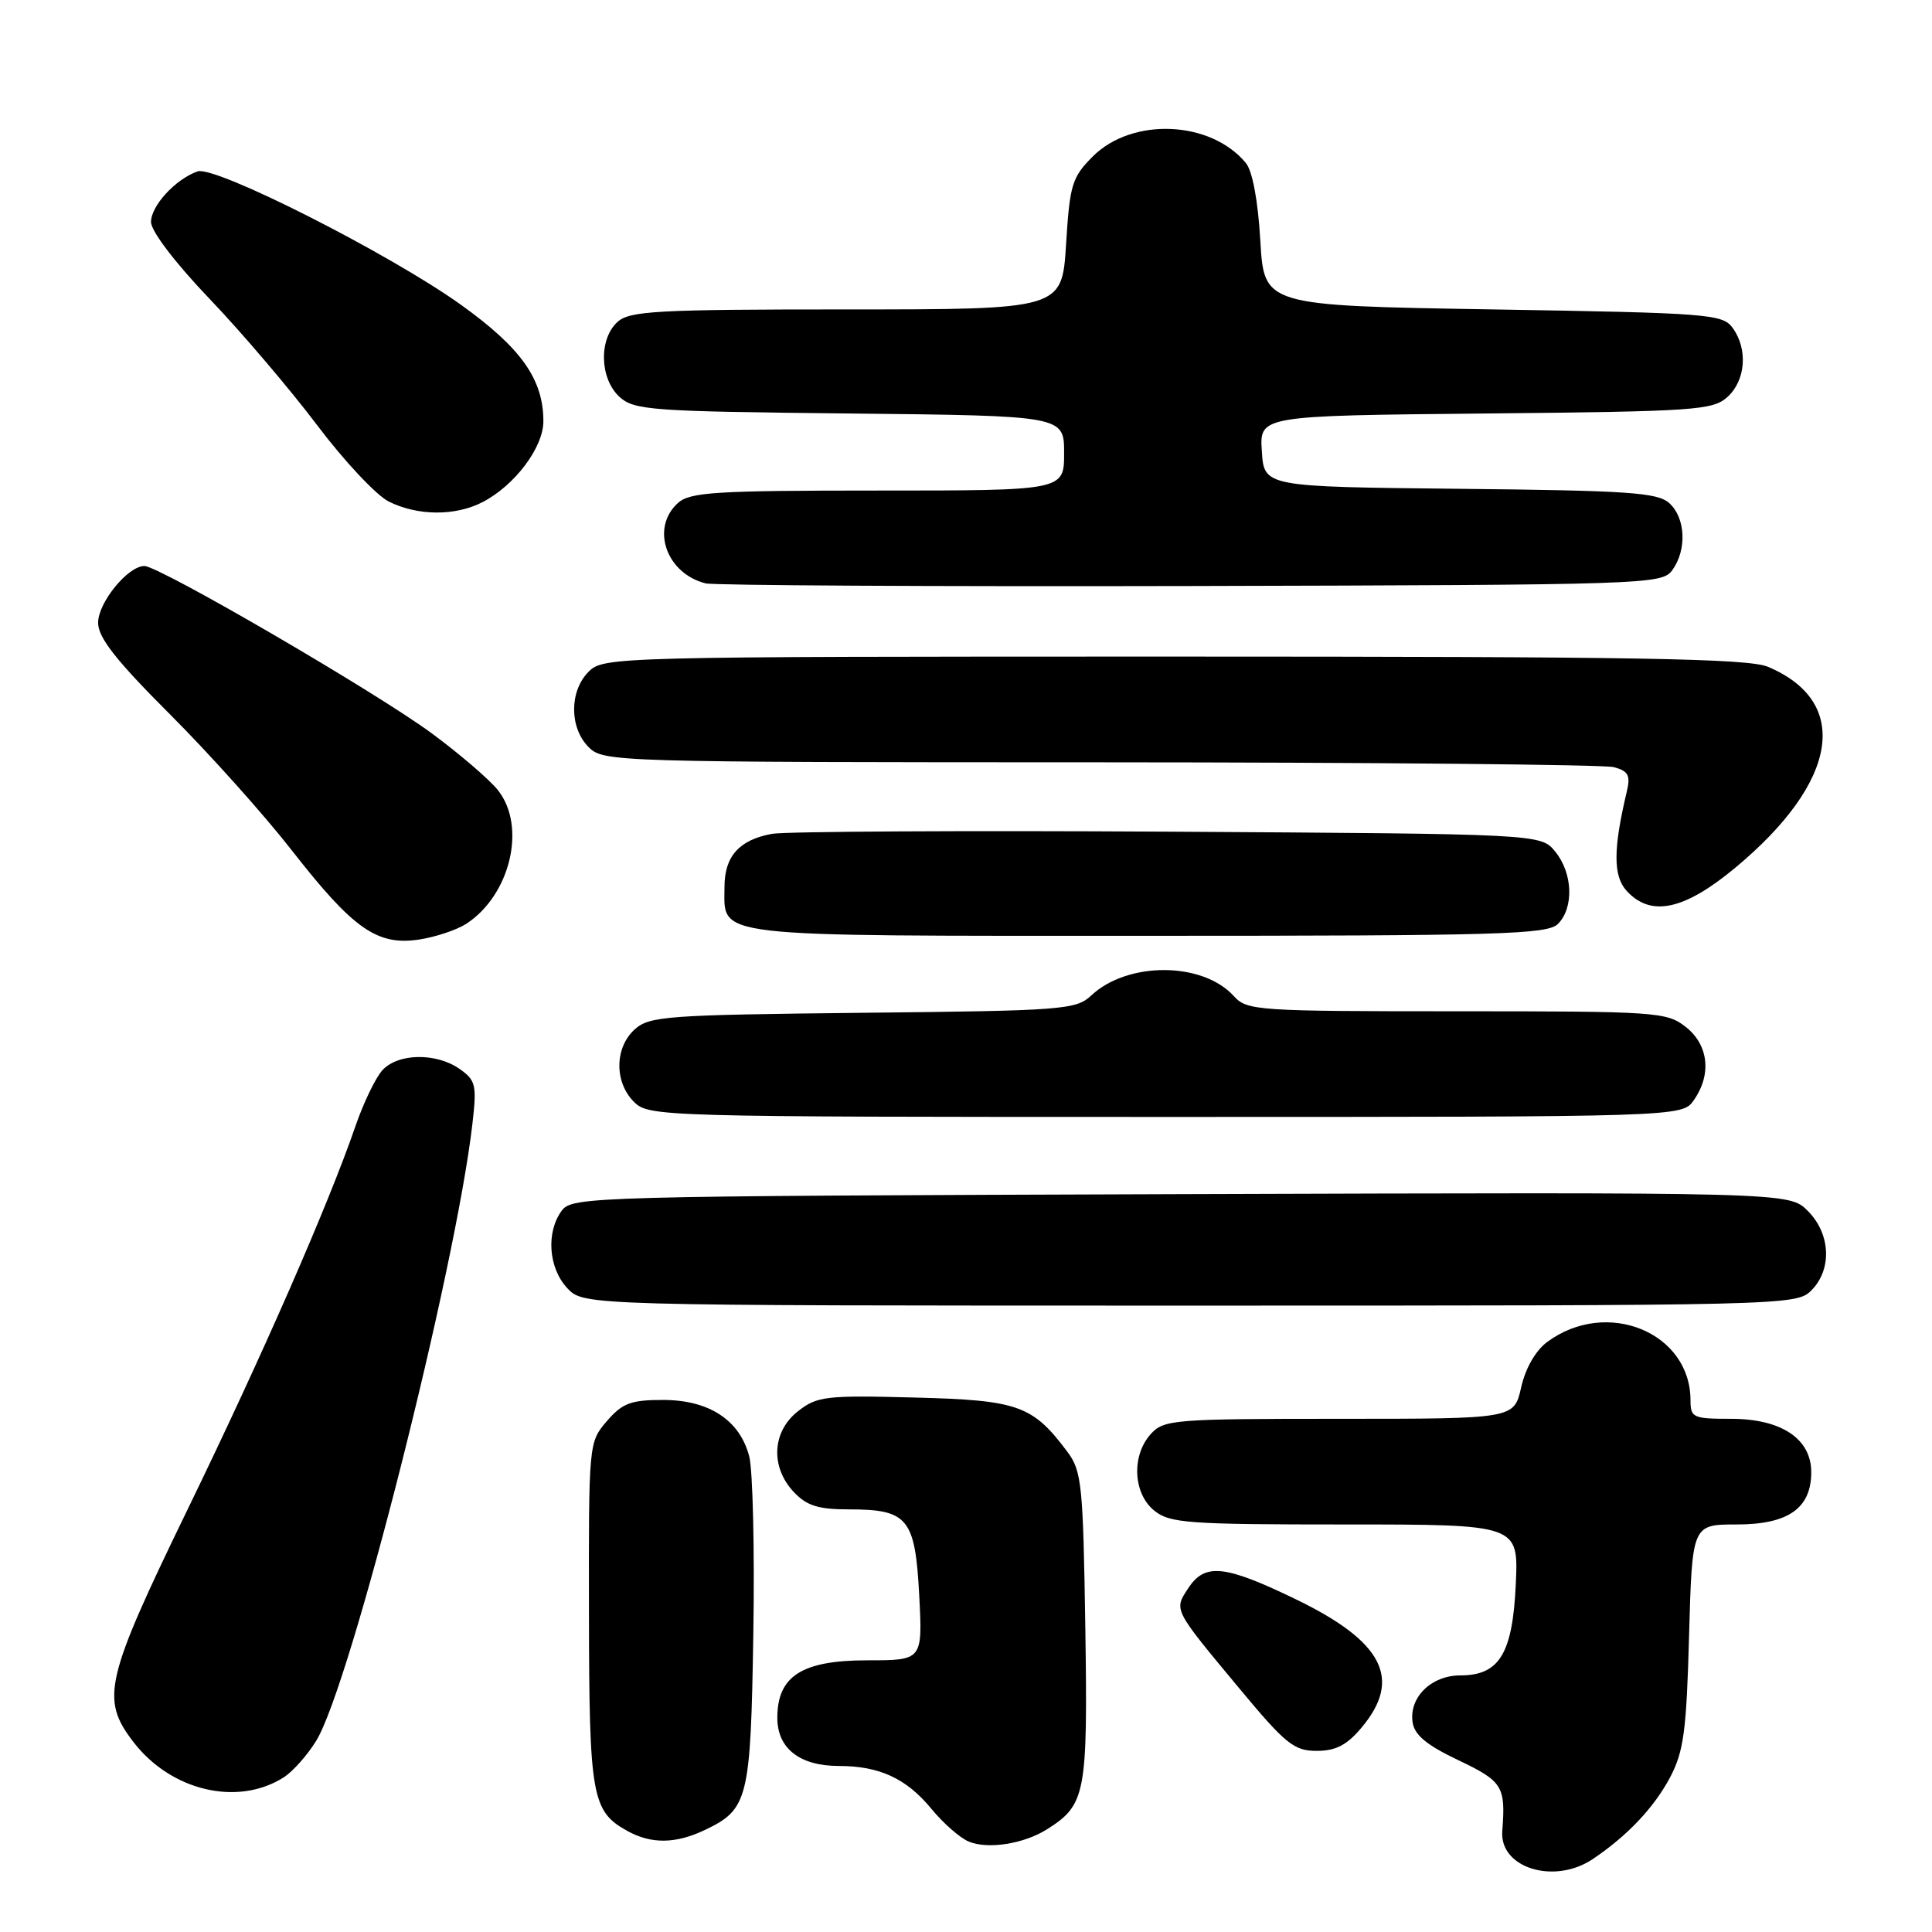 <?xml version="1.0" encoding="UTF-8" standalone="no"?>
<!DOCTYPE svg PUBLIC "-//W3C//DTD SVG 1.1//EN" "http://www.w3.org/Graphics/SVG/1.1/DTD/svg11.dtd" >
<svg xmlns="http://www.w3.org/2000/svg" xmlns:xlink="http://www.w3.org/1999/xlink" version="1.1" viewBox="0 0 256 256">
 <g >
 <path fill="currentColor"
d=" M 211.03 246.35 C 215.61 243.28 219.17 239.52 221.30 235.50 C 223.10 232.09 223.47 229.34 223.81 216.75 C 224.22 202.00 224.22 202.00 230.11 202.00 C 236.95 202.00 240.00 199.86 240.00 195.07 C 240.00 190.64 236.03 188.00 229.37 188.00 C 224.34 188.00 224.00 187.85 224.00 185.55 C 224.00 176.53 212.89 172.00 205.02 177.81 C 203.48 178.95 202.13 181.29 201.56 183.84 C 200.62 188.00 200.62 188.00 177.46 188.00 C 155.53 188.00 154.21 188.11 152.49 190.01 C 149.91 192.86 150.13 197.88 152.94 200.16 C 155.01 201.83 157.36 202.00 178.22 202.00 C 201.21 202.00 201.21 202.00 200.85 209.90 C 200.43 219.12 198.68 222.00 193.50 222.00 C 189.67 222.00 186.71 224.89 187.17 228.17 C 187.41 229.89 189.00 231.22 193.25 233.24 C 199.11 236.03 199.52 236.69 199.06 242.62 C 198.67 247.51 205.92 249.76 211.03 246.35 Z  M 138.74 242.39 C 143.87 239.14 144.14 237.72 143.81 215.66 C 143.52 196.76 143.34 194.92 141.44 192.38 C 136.82 186.20 134.93 185.53 121.16 185.18 C 109.41 184.87 108.26 185.01 105.73 187.00 C 102.30 189.69 102.06 194.37 105.17 197.69 C 106.90 199.52 108.41 200.00 112.48 200.00 C 120.30 200.00 121.26 201.17 121.80 211.36 C 122.25 220.00 122.25 220.00 114.94 220.00 C 106.26 220.00 103.00 222.08 103.00 227.62 C 103.00 231.68 105.97 234.00 111.16 234.00 C 116.52 234.00 120.09 235.65 123.39 239.65 C 124.98 241.59 127.23 243.56 128.39 244.03 C 130.94 245.07 135.68 244.32 138.74 242.39 Z  M 93.36 242.50 C 99.15 239.75 99.47 238.46 99.82 216.42 C 100.00 205.37 99.75 194.83 99.28 192.99 C 98.03 188.17 93.96 185.50 87.84 185.50 C 83.59 185.50 82.46 185.93 80.41 188.31 C 78.01 191.10 78.00 191.23 78.04 213.81 C 78.07 238.04 78.42 240.00 83.11 242.60 C 86.28 244.36 89.51 244.33 93.36 242.50 Z  M 37.64 235.48 C 38.81 234.72 40.73 232.56 41.89 230.68 C 46.43 223.34 60.37 168.28 62.60 148.89 C 63.19 143.77 63.04 143.14 60.90 141.64 C 57.79 139.46 52.72 139.55 50.66 141.82 C 49.76 142.82 48.16 146.14 47.11 149.19 C 43.51 159.64 34.82 179.50 24.91 199.90 C 13.92 222.53 13.31 225.10 17.63 230.76 C 22.63 237.32 31.52 239.41 37.64 235.48 Z  M 180.41 228.92 C 185.83 222.48 183.28 217.51 171.68 211.90 C 162.24 207.34 159.65 207.08 157.44 210.46 C 155.53 213.36 155.43 213.16 164.24 223.75 C 170.34 231.09 171.47 232.00 174.46 232.00 C 176.99 232.00 178.47 231.24 180.41 228.92 Z  M 240.00 171.00 C 242.79 168.21 242.58 163.48 239.53 160.44 C 237.06 157.97 237.06 157.97 156.45 158.23 C 77.97 158.49 75.80 158.55 74.42 160.44 C 72.33 163.30 72.68 168.03 75.17 170.69 C 77.35 173.00 77.35 173.00 157.67 173.00 C 236.67 173.00 238.03 172.97 240.00 171.00 Z  M 224.44 145.78 C 226.83 142.37 226.40 138.46 223.37 136.07 C 220.84 134.09 219.54 134.00 193.02 134.00 C 166.56 134.00 165.23 133.91 163.50 132.00 C 159.36 127.42 149.42 127.38 144.59 131.91 C 142.59 133.79 140.85 133.93 114.34 134.20 C 88.31 134.48 86.05 134.64 84.10 136.40 C 81.43 138.82 81.39 143.39 84.00 146.00 C 85.96 147.96 87.33 148.00 154.44 148.00 C 222.89 148.00 222.89 148.00 224.44 145.78 Z  M 61.80 122.40 C 67.63 118.58 69.78 109.54 66.00 104.73 C 64.91 103.34 60.97 99.95 57.25 97.20 C 49.91 91.77 21.11 75.00 19.13 75.00 C 16.95 75.00 13.00 79.84 13.00 82.52 C 13.00 84.48 15.35 87.48 22.48 94.61 C 27.70 99.82 34.98 107.95 38.66 112.67 C 46.81 123.11 49.97 125.32 55.50 124.50 C 57.70 124.17 60.53 123.22 61.80 122.40 Z  M 206.43 122.43 C 208.57 120.29 208.41 115.72 206.09 112.86 C 204.18 110.50 204.18 110.50 154.84 110.20 C 127.70 110.04 104.05 110.17 102.28 110.49 C 97.96 111.28 96.00 113.46 96.00 117.50 C 96.00 124.30 93.42 124.00 152.00 124.00 C 198.72 124.00 205.04 123.82 206.43 122.43 Z  M 229.97 114.95 C 243.59 103.61 245.31 93.03 234.28 88.36 C 231.66 87.25 217.03 87.00 155.53 87.00 C 81.33 87.00 79.96 87.04 78.00 89.00 C 75.43 91.57 75.43 96.43 78.00 99.00 C 79.96 100.96 81.34 101.00 145.75 101.01 C 181.91 101.02 212.55 101.31 213.84 101.65 C 215.77 102.17 216.07 102.74 215.56 104.89 C 213.75 112.48 213.74 116.06 215.52 118.02 C 218.72 121.56 223.16 120.62 229.97 114.95 Z  M 221.58 75.56 C 223.54 72.87 223.36 68.63 221.19 66.67 C 219.63 65.26 215.82 65.00 193.44 64.77 C 167.50 64.50 167.50 64.50 167.20 59.79 C 166.89 55.08 166.89 55.08 196.84 54.79 C 224.66 54.52 226.94 54.36 228.90 52.60 C 231.32 50.40 231.63 46.25 229.58 43.44 C 228.25 41.61 226.39 41.47 197.83 41.00 C 167.50 40.50 167.50 40.50 167.00 31.90 C 166.69 26.58 165.96 22.64 165.07 21.58 C 160.38 15.95 150.02 15.52 144.80 20.73 C 142.04 23.50 141.75 24.46 141.26 32.37 C 140.72 41.00 140.72 41.00 112.19 41.00 C 87.04 41.00 83.44 41.20 81.83 42.65 C 79.31 44.93 79.46 50.20 82.10 52.60 C 84.05 54.36 86.32 54.52 112.60 54.79 C 141.00 55.09 141.00 55.09 141.00 60.04 C 141.00 65.00 141.00 65.00 116.33 65.00 C 94.78 65.00 91.43 65.21 89.83 66.65 C 86.18 69.95 88.26 75.98 93.50 77.30 C 94.60 77.57 123.55 77.73 157.83 77.65 C 218.29 77.50 220.20 77.44 221.58 75.56 Z  M 63.93 66.54 C 68.21 64.33 72.00 59.29 72.00 55.82 C 72.00 50.26 69.06 46.11 61.10 40.40 C 51.65 33.63 28.49 21.90 26.18 22.71 C 23.25 23.74 20.00 27.28 20.01 29.42 C 20.02 30.64 23.23 34.85 27.76 39.59 C 32.02 44.04 38.42 51.57 42.00 56.31 C 45.58 61.06 49.85 65.62 51.50 66.45 C 55.33 68.37 60.32 68.40 63.93 66.54 Z "/>
</g>
</svg>